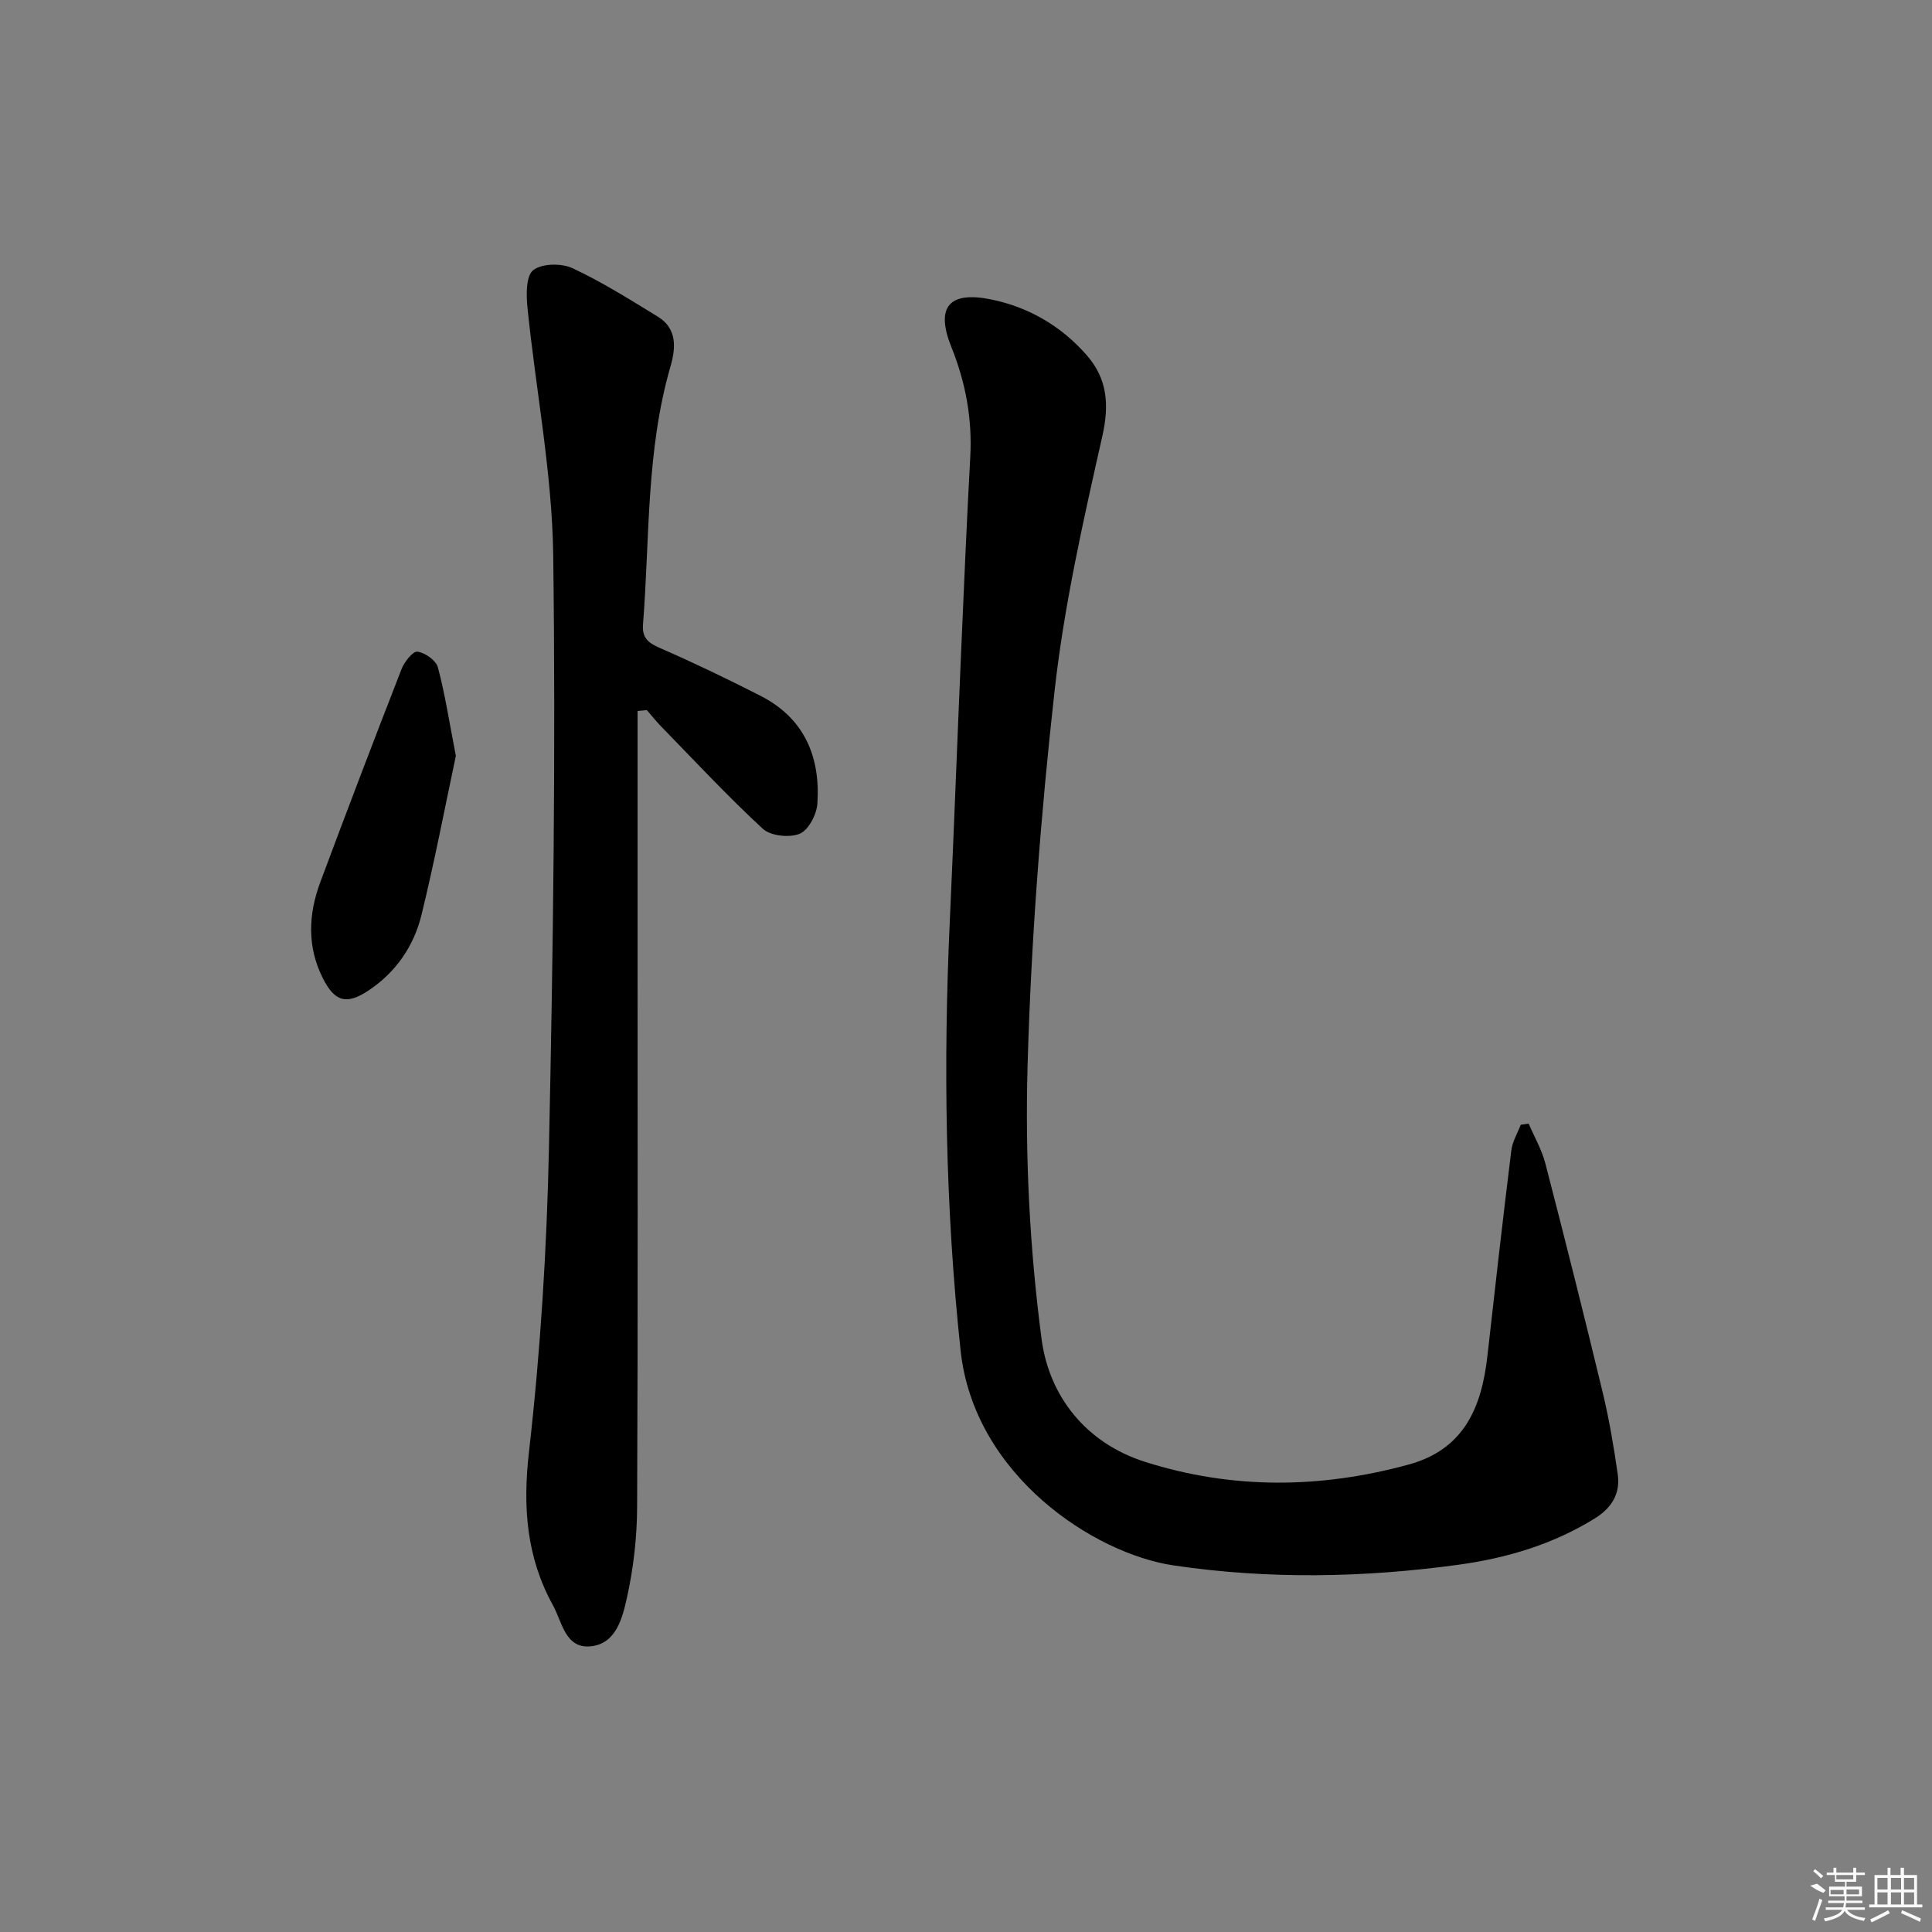 <svg enable-background="new 0 0 400 400" viewBox="0 0 400 400" xmlns="http://www.w3.org/2000/svg"><rect x="0" y="0" width="400" height="400" fill="#808080" stroke="none"/><path d="m316.49 232.63c1.17 2.74 2.72 5.39 3.46 8.25 4.07 15.73 8.04 31.49 11.84 47.28 1.36 5.63 2.33 11.37 3.15 17.11.56 3.97-1.26 6.94-4.75 9.1-8.64 5.36-18.16 8.2-28.07 9.57-19.69 2.71-39.45 3.08-59.15.16-16.49-2.44-41.32-18.68-44.09-44.5-3.18-29.69-3.6-59.42-2.22-89.22.86-18.78 1.55-37.56 2.37-56.35.57-13.12 1.13-26.24 1.85-39.35.44-7.95-.94-15.46-3.92-22.86-3.3-8.21-.51-11.59 8.16-9.84 7.84 1.58 14.63 5.54 19.91 11.6 4.21 4.83 4.67 10.18 3.2 16.7-3.93 17.45-7.91 35.01-9.89 52.74-2.87 25.75-4.86 51.66-5.59 77.56-.53 18.87.43 37.96 2.9 56.67 1.56 11.8 9.15 21.53 21.47 25.43 18.05 5.71 36.28 5.53 54.52.54 11.52-3.15 15.12-11.88 16.31-22.48 1.59-14.19 3.2-28.38 4.95-42.55.22-1.82 1.28-3.55 1.95-5.32.52-.08 1.08-.16 1.64-.24z"/><path d="m132 147.2v43.32c0 40.49.09 80.98-.09 121.47-.03 6.26-.74 12.64-2.1 18.75-.93 4.17-2.22 9.62-7.56 10.12-5.23.49-5.88-5.09-7.77-8.51-5.49-9.95-6.27-20.33-4.96-31.77 2.39-20.93 3.7-42.06 4.14-63.13.87-40.79 1.41-81.61.88-122.4-.22-17.16-3.61-34.27-5.34-51.42-.26-2.61-.31-6.52 1.2-7.7 1.8-1.4 5.84-1.47 8.11-.41 6.13 2.85 11.91 6.51 17.7 10.05 4.05 2.48 3.69 6.55 2.61 10.29-5.07 17.48-4.29 35.55-5.69 53.41-.23 2.92 1.19 3.88 3.63 4.95 6.99 3.05 13.87 6.36 20.67 9.83 9.1 4.63 12.45 12.63 11.8 22.34-.15 2.24-1.84 5.48-3.66 6.23-2.12.87-6.02.46-7.64-1.03-7.32-6.76-14.12-14.08-21.09-21.23-1.03-1.06-1.95-2.22-2.92-3.34-.64.05-1.28.11-1.92.18z"/><path d="m94.38 156.49c-2.2 10.35-4.37 21.72-7.12 32.95-1.58 6.44-5.29 11.85-10.93 15.61-4.59 3.06-7.03 2.37-9.5-2.54-3.27-6.51-2.99-13.21-.53-19.83 5.5-14.76 11.11-29.47 16.83-44.14.58-1.5 2.34-3.74 3.29-3.62 1.58.2 3.85 1.81 4.24 3.25 1.49 5.57 2.35 11.3 3.72 18.32z"/><g fill="#fafafa"><path d="m374.8 390.4 1.4-.4c.7.5 1.3 1 1.8 1.4l-.5.5c-1.5-.6-2.1-1.1-2.7-1.5zm1 7.3-.6-.3c.5-1.4 1.1-2.8 1.5-4.3.2.1.4.2.6.3-.5 1.3-1 2.8-1.5 4.3zm-.4-10.3.4-.4c.4.3 1 .8 1.7 1.4l-.5.5c-.4-.5-1-1-1.6-1.5zm2.5.3h1.7v-1h.6v1h3.5v-1h.6v1h1.8v.5h-1.8v1.4h-2v1h3.2v2h-3.2v.9h3.3v.5h-3.4c0 .3-.1.6-.1.9h4v.5h-3.7c.7.9 1.9 1.5 3.8 1.7-.1.2-.2.4-.3.6-2.1-.4-3.5-1.1-4-2.1-.4 1-1.8 1.7-4 2.2-.1-.2-.2-.4-.3-.6 2.1-.4 3.4-1 3.8-1.8h-3.4v-.5h3.6c.1-.3.1-.6.2-.9h-3.3v-.5h3.4c0-.3 0-.6 0-.9h-3.2v-2h3.3v-1h-2.1v-1.4h-1.7v-.5zm1.1 3.5v1h2.7c0-.3 0-.4 0-.4 0-.1 0-.2 0-.2 0-.1 0-.2 0-.3h-2.7zm1.2-3v.9h3.5v-.9zm4.7 3h-2.6v.6.4h2.6z"/><path d="m393.6 386.7h.6v1.5h2.7v6.1h1.1v.6h-11v-.6h1.1v-6.1h2.7v-1.5h.6v1.5h2.1v-1.5zm-2.7 8.8.4.6c-1.2.6-2.5 1.3-3.8 1.9-.1-.2-.2-.4-.3-.6 1.2-.6 2.5-1.2 3.7-1.9zm-2.2-6.7v2.4h2.1v-2.4zm0 3v2.5h2.1v-2.5zm2.8-3v2.4h2.1v-2.4zm0 3v2.5h2.1v-2.5zm6 6.1c-1.4-.7-2.7-1.3-3.9-1.8l.2-.6c1.5.6 2.7 1.2 3.9 1.7zm-1.2-9.1h-2.1v2.4h2.1zm-2.1 3v2.5h2.1v-2.5z"/></g></svg>
